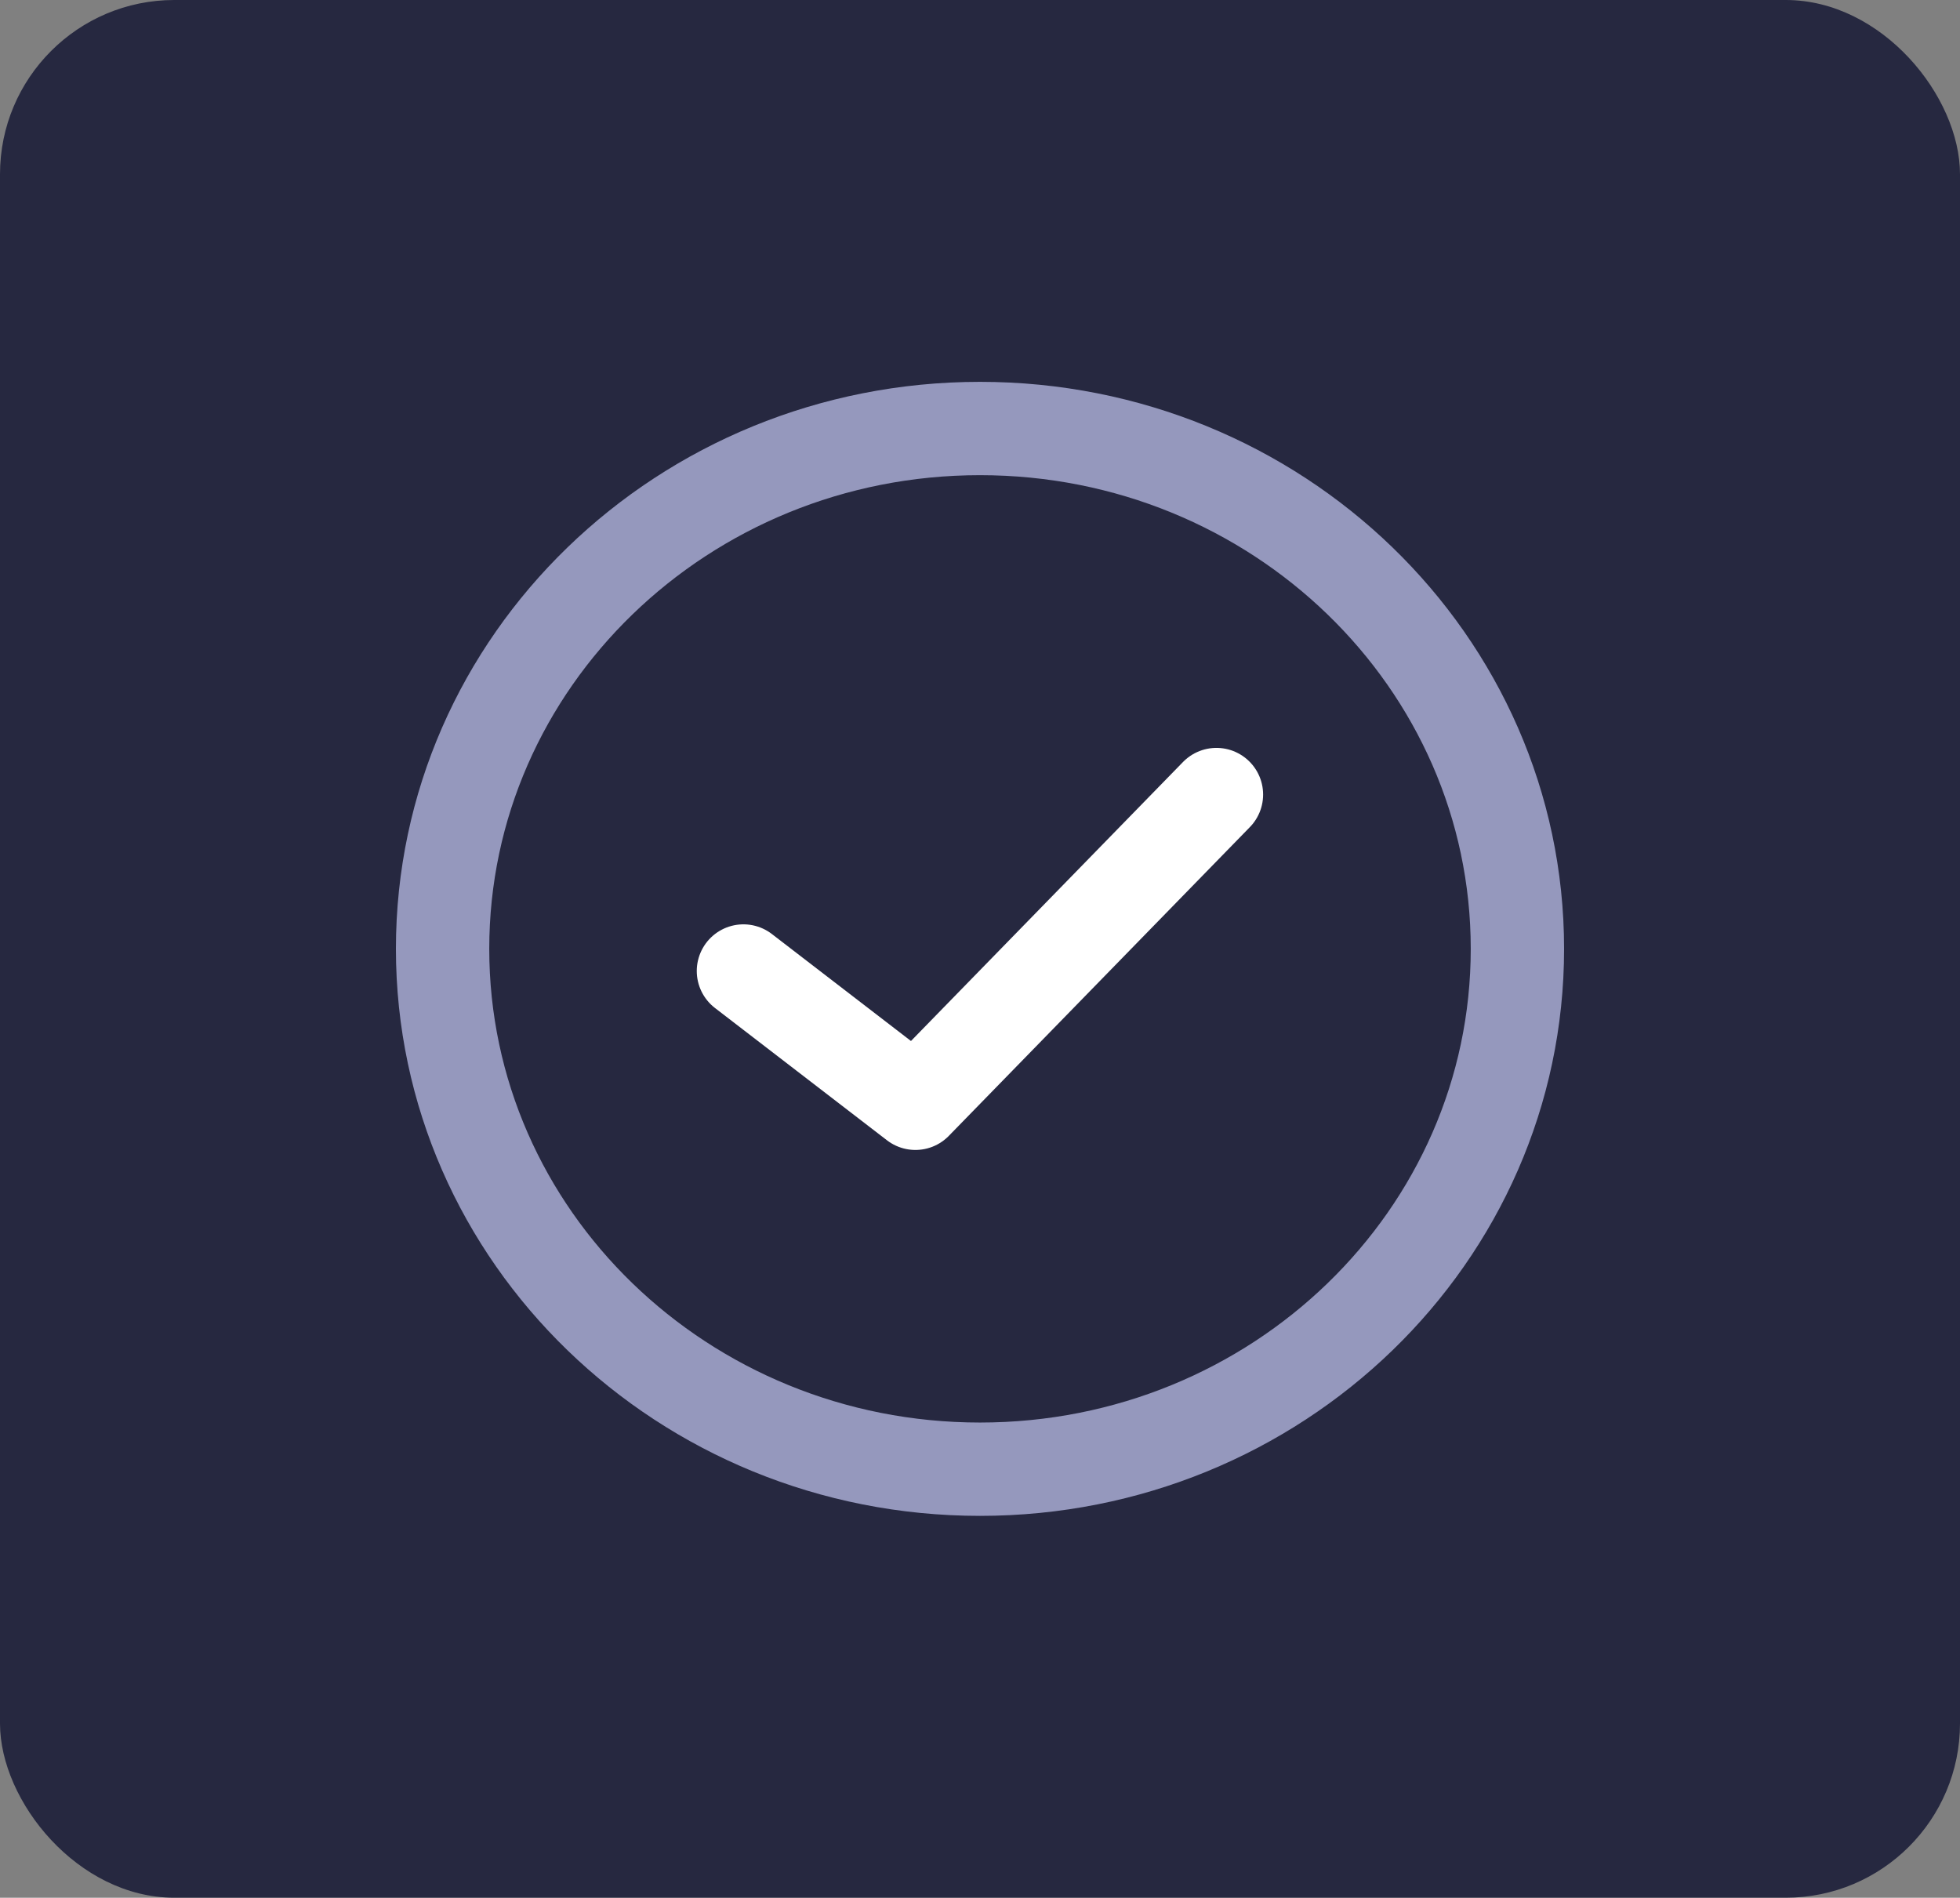 <svg width="63" height="61" viewBox="0 0 63 61" fill="none" xmlns="http://www.w3.org/2000/svg">
<rect x="0" y="0" width="63" height="61" fill="#808080" stroke="none"/>
<rect width="63" height="61" rx="5.601" fill="#262840"/>
<path d="M31.5 47.226C41.04 47.226 48.774 39.737 48.774 30.5C48.774 21.263 41.04 13.774 31.5 13.774C21.959 13.774 14.226 21.263 14.226 30.5C14.226 39.737 21.959 47.226 31.5 47.226Z" fill="#262840" stroke="#9598BD" stroke-width="3" stroke-miterlimit="10" stroke-linecap="round"/>
<path d="M23.896 31.212L29.424 35.464L39.1 25.54" stroke="white" stroke-width="3" stroke-miterlimit="10" stroke-linecap="round" stroke-linejoin="round"/>
</svg>
